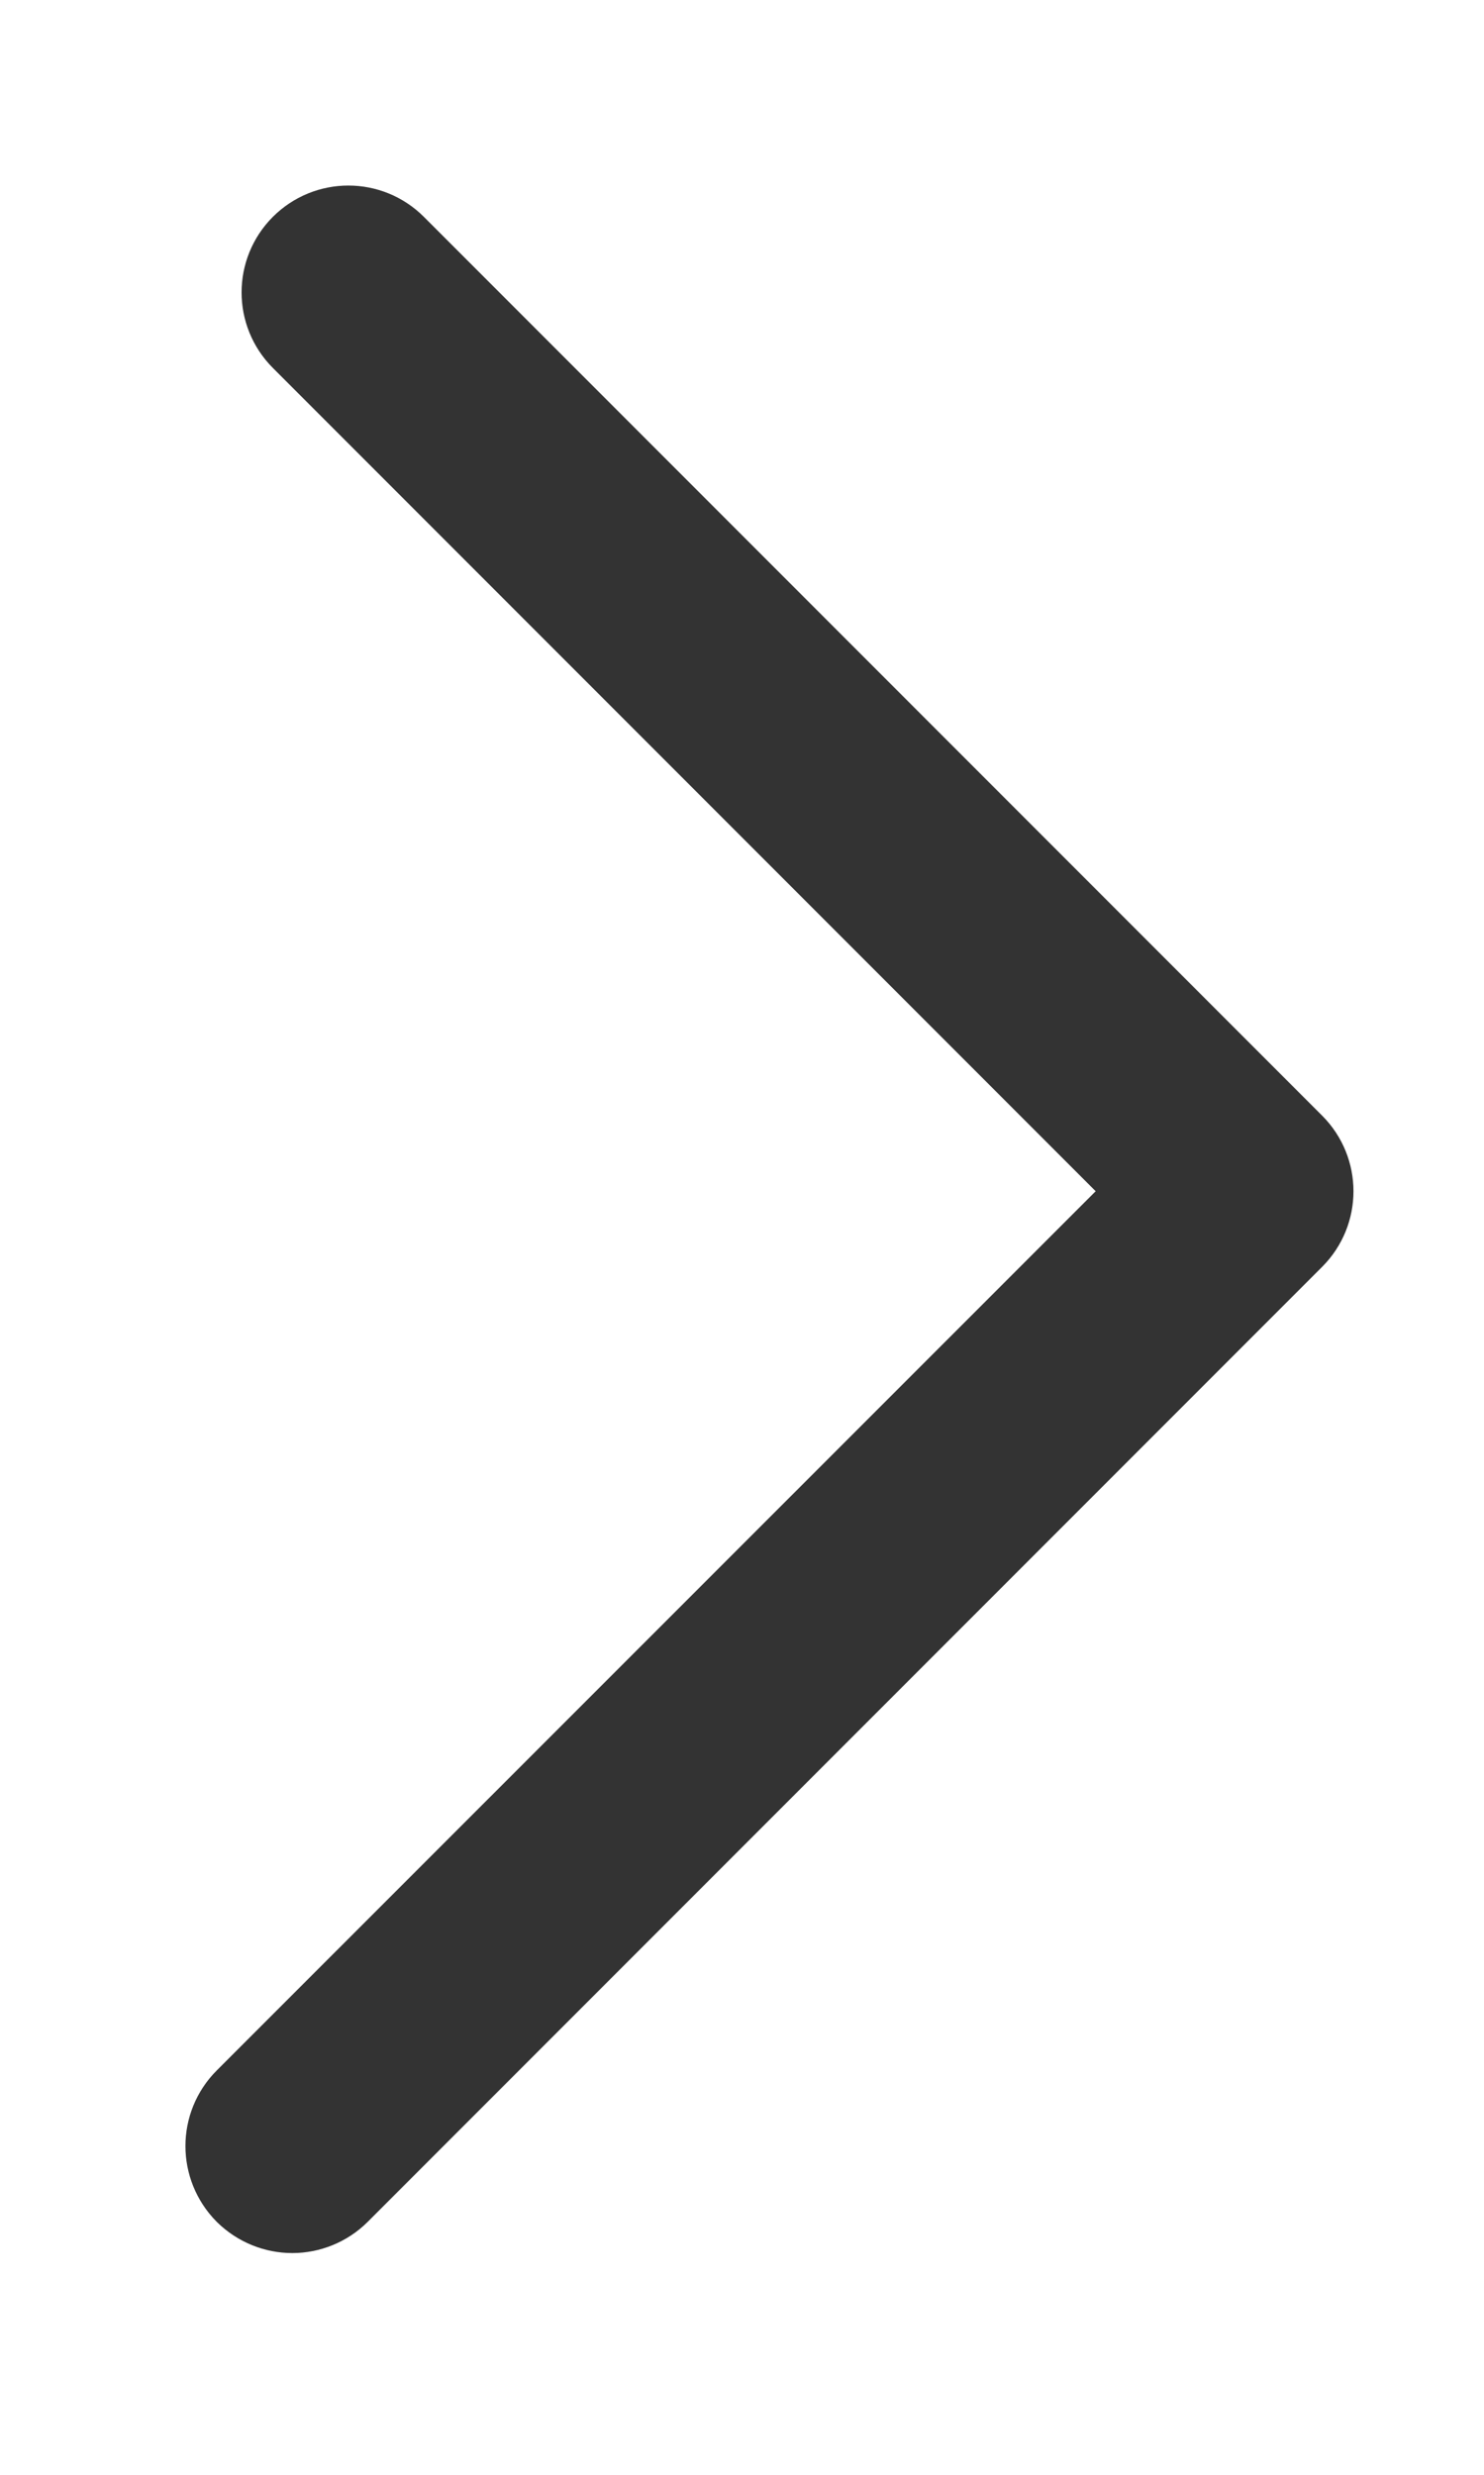 <?xml version="1.0" encoding="UTF-8"?>
<svg width="6px" height="10px" viewBox="0 0 6 10" version="1.1" xmlns="http://www.w3.org/2000/svg" xmlns:xlink="http://www.w3.org/1999/xlink">
    <!-- Generator: Sketch 59 (86127) - https://sketch.com -->
    <title>下一页_export copy</title>
    <desc>Created with Sketch.</desc>
    <g id="--" stroke="none" stroke-width="1" fill="none" fill-rule="evenodd">
        <g id="控件" transform="translate(-591, -9503)">
            <g id="下一页_export-copy" transform="translate(588, 9502)">
                <g id="下一页">
                    <rect id="Rectangle" x="0" y="0" width="12" height="12"></rect>
                    <path d="M8.04,5.995 C7.994,5.995 7.947,5.977 7.912,5.942 L4.28,2.31 C4.209,2.239 4.209,2.124 4.28,2.053 C4.351,1.982 4.466,1.982 4.537,2.053 L8.169,5.685 C8.24,5.756 8.24,5.871 8.169,5.942 C8.133,5.977 8.087,5.995 8.04,5.995 Z M4.182,9.854 C4.135,9.854 4.089,9.836 4.053,9.801 C3.982,9.729 3.982,9.614 4.053,9.543 L7.912,5.685 C7.983,5.614 8.098,5.614 8.169,5.685 C8.24,5.756 8.24,5.871 8.169,5.942 L4.31,9.801 C4.275,9.836 4.228,9.854 4.182,9.854 Z" id="Shape" stroke="#333333" stroke-width="0.5" fill-rule="nonzero"></path>
                </g>
            </g>
        </g>
    </g>
</svg>